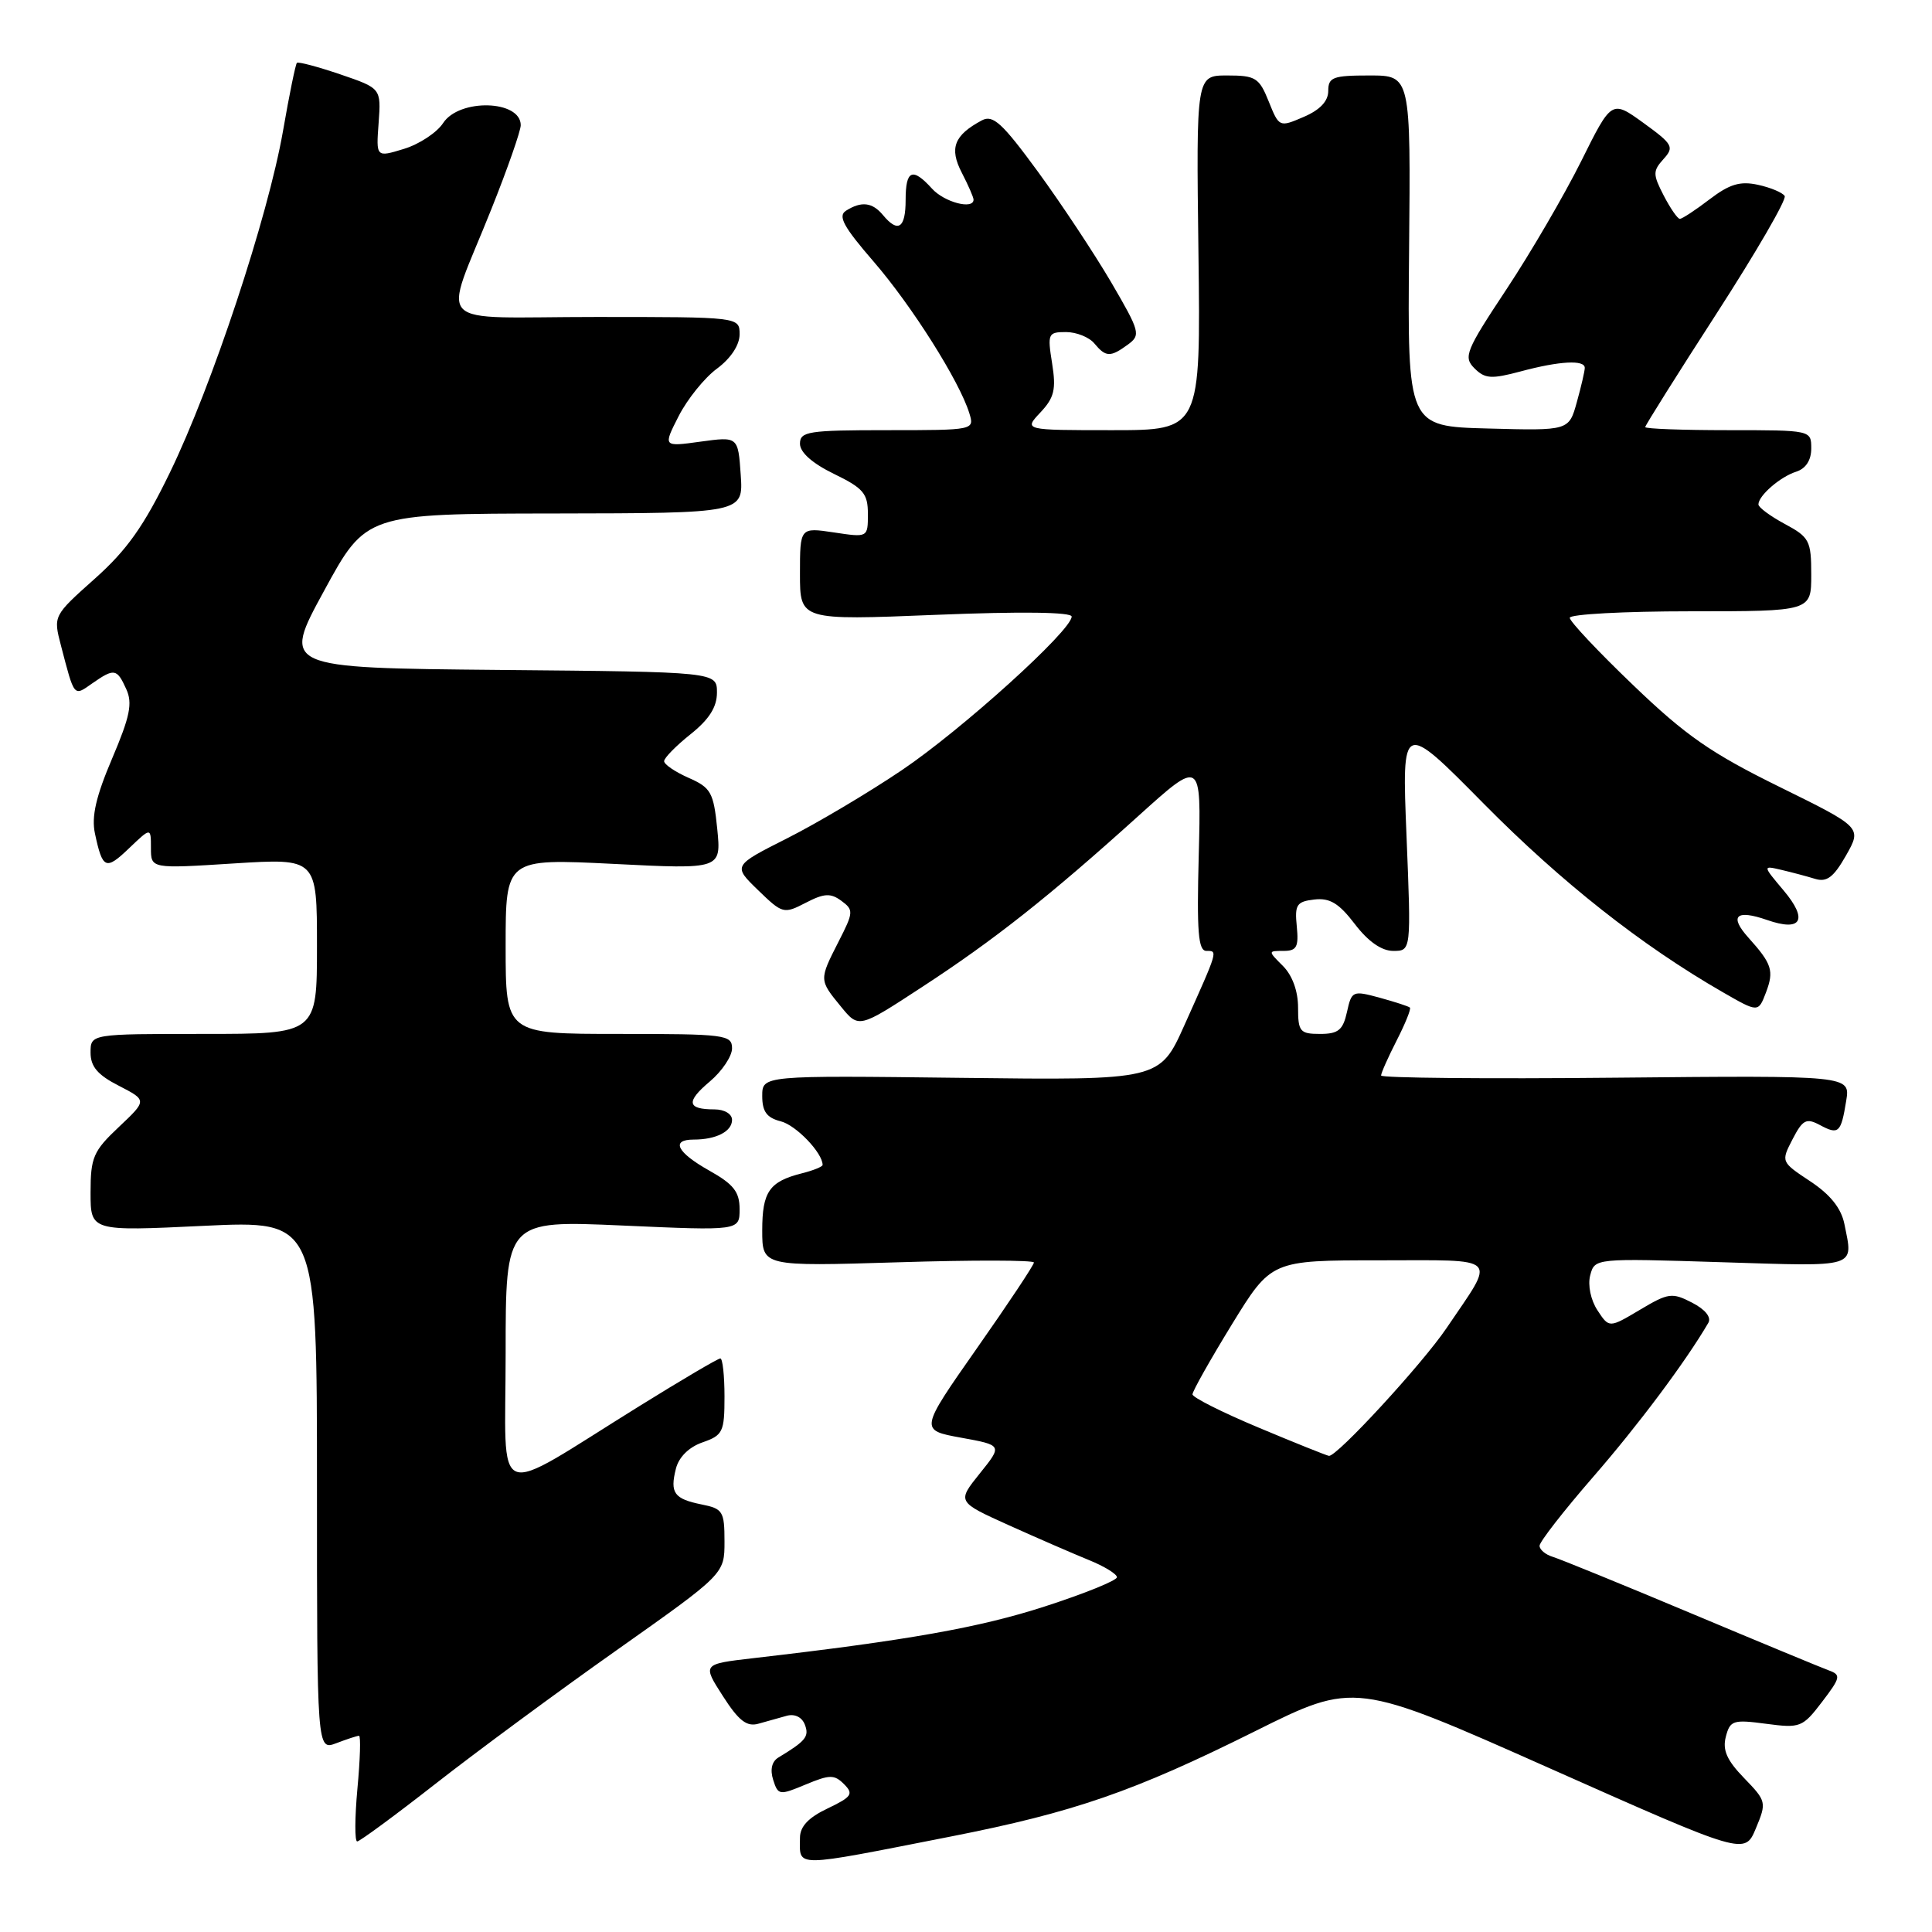 <?xml version="1.0" encoding="UTF-8" standalone="no"?>
<!DOCTYPE svg PUBLIC "-//W3C//DTD SVG 1.1//EN" "http://www.w3.org/Graphics/SVG/1.1/DTD/svg11.dtd" >
<svg xmlns="http://www.w3.org/2000/svg" xmlns:xlink="http://www.w3.org/1999/xlink" version="1.1" viewBox="0 0 256 256">
 <g >
 <path fill="currentColor"
d=" M 125.98 243.35 C 142.31 240.14 150.28 237.38 166.29 229.40 C 179.51 222.82 179.51 222.82 205.35 234.31 C 231.19 245.80 231.19 245.80 232.66 242.27 C 234.10 238.82 234.06 238.66 231.10 235.60 C 228.82 233.25 228.22 231.89 228.68 230.13 C 229.24 227.96 229.65 227.83 234.01 228.41 C 238.54 229.01 238.85 228.89 241.43 225.51 C 243.90 222.27 243.97 221.93 242.31 221.33 C 241.31 220.96 233.07 217.55 224.00 213.74 C 214.93 209.93 206.71 206.58 205.75 206.29 C 204.79 206.00 204.00 205.34 204.00 204.82 C 204.00 204.30 207.20 200.19 211.11 195.69 C 217.10 188.80 223.35 180.44 226.36 175.29 C 226.79 174.55 225.97 173.52 224.21 172.61 C 221.56 171.24 221.06 171.31 217.29 173.56 C 213.22 175.98 213.22 175.98 211.67 173.62 C 210.78 172.26 210.37 170.29 210.71 168.99 C 211.31 166.72 211.31 166.72 228.15 167.25 C 246.38 167.82 245.57 168.08 244.39 162.18 C 243.97 160.10 242.53 158.29 239.87 156.53 C 235.99 153.96 235.98 153.94 237.52 150.96 C 238.86 148.37 239.34 148.11 241.12 149.06 C 243.63 150.41 243.94 150.13 244.63 145.87 C 245.18 142.50 245.18 142.50 214.09 142.80 C 196.99 142.97 183.00 142.84 183.00 142.51 C 183.00 142.19 183.93 140.09 185.07 137.86 C 186.21 135.63 187.00 133.67 186.82 133.51 C 186.64 133.34 184.84 132.76 182.81 132.20 C 179.23 131.23 179.10 131.29 178.48 134.10 C 177.95 136.49 177.33 137.00 174.92 137.00 C 172.25 137.00 172.00 136.70 172.00 133.50 C 172.00 131.33 171.24 129.24 170.00 128.00 C 168.00 126.00 168.00 126.00 170.08 126.00 C 171.82 126.00 172.10 125.48 171.83 122.75 C 171.54 119.88 171.81 119.46 174.16 119.19 C 176.21 118.95 177.42 119.69 179.52 122.44 C 181.29 124.76 183.07 126.00 184.61 126.00 C 186.99 126.00 186.99 126.00 186.37 110.75 C 185.75 95.50 185.75 95.50 196.62 106.51 C 206.89 116.90 217.50 125.27 228.24 131.45 C 232.98 134.18 232.98 134.18 234.00 131.51 C 235.09 128.63 234.80 127.72 231.68 124.25 C 229.09 121.37 230.03 120.47 234.14 121.90 C 238.72 123.50 239.62 121.89 236.33 117.98 C 233.55 114.68 233.55 114.68 236.03 115.26 C 237.39 115.58 239.40 116.11 240.50 116.45 C 242.06 116.93 242.96 116.25 244.61 113.35 C 246.71 109.64 246.71 109.64 235.76 104.25 C 226.72 99.80 223.35 97.46 216.41 90.79 C 211.78 86.36 208.00 82.34 208.00 81.86 C 208.00 81.39 215.20 81.00 224.00 81.00 C 240.00 81.00 240.00 81.00 240.00 76.16 C 240.00 71.65 239.76 71.18 236.50 69.43 C 234.57 68.39 233.00 67.23 233.00 66.84 C 233.00 65.68 235.89 63.17 238.01 62.50 C 239.28 62.09 240.00 60.98 240.00 59.43 C 240.00 57.00 239.99 57.00 229.00 57.00 C 222.95 57.00 218.00 56.82 218.00 56.59 C 218.00 56.37 222.27 49.57 227.49 41.49 C 232.71 33.40 236.76 26.42 236.48 25.97 C 236.20 25.52 234.61 24.85 232.95 24.49 C 230.58 23.97 229.18 24.39 226.53 26.41 C 224.66 27.84 222.89 29.00 222.59 29.00 C 222.29 29.00 221.33 27.61 220.45 25.91 C 219.00 23.10 219.00 22.66 220.42 21.08 C 221.87 19.48 221.67 19.12 217.77 16.29 C 213.55 13.24 213.55 13.24 209.51 21.37 C 207.28 25.84 202.83 33.48 199.61 38.34 C 194.21 46.49 193.88 47.31 195.37 48.80 C 196.77 50.20 197.61 50.25 201.51 49.21 C 206.65 47.83 210.00 47.65 209.99 48.75 C 209.99 49.16 209.52 51.20 208.94 53.28 C 207.89 57.07 207.89 57.07 197.19 56.78 C 186.50 56.50 186.50 56.50 186.71 33.25 C 186.93 10.00 186.93 10.00 181.46 10.00 C 176.62 10.00 176.00 10.23 176.00 12.05 C 176.00 13.41 174.90 14.57 172.75 15.49 C 169.52 16.88 169.49 16.87 168.11 13.44 C 166.85 10.30 166.37 10.00 162.61 10.00 C 158.50 10.00 158.50 10.00 158.80 33.50 C 159.10 57.00 159.10 57.00 147.38 57.00 C 135.65 57.00 135.65 57.00 137.86 54.65 C 139.70 52.69 139.96 51.60 139.41 48.15 C 138.78 44.21 138.87 44.00 141.25 44.00 C 142.63 44.00 144.32 44.68 145.00 45.50 C 146.53 47.34 147.12 47.36 149.45 45.66 C 151.18 44.39 151.06 43.96 147.24 37.41 C 145.01 33.61 140.64 27.01 137.53 22.75 C 132.80 16.29 131.57 15.16 130.10 15.95 C 126.42 17.92 125.76 19.63 127.44 22.88 C 128.30 24.54 129.00 26.15 129.00 26.45 C 129.00 27.82 125.13 26.80 123.50 25.00 C 120.90 22.13 120.00 22.52 120.00 26.50 C 120.00 30.25 119.00 30.91 117.00 28.50 C 115.59 26.80 114.14 26.63 112.10 27.92 C 110.99 28.62 111.77 30.05 115.75 34.65 C 120.82 40.51 127.14 50.52 128.44 54.75 C 129.13 56.99 129.10 57.00 117.57 57.00 C 107.09 57.00 106.00 57.17 106.00 58.80 C 106.00 59.94 107.64 61.40 110.50 62.79 C 114.41 64.69 115.00 65.39 115.00 68.10 C 115.00 71.23 115.00 71.23 110.50 70.55 C 106.00 69.88 106.00 69.88 106.00 76.04 C 106.00 82.20 106.00 82.20 124.00 81.47 C 135.32 81.01 142.00 81.10 142.00 81.70 C 142.00 83.53 127.46 96.68 119.50 102.05 C 115.10 105.02 108.26 109.08 104.30 111.08 C 97.11 114.71 97.11 114.71 100.44 117.94 C 103.68 121.08 103.85 121.13 106.75 119.63 C 109.20 118.36 110.05 118.31 111.48 119.36 C 113.13 120.57 113.11 120.87 111.11 124.78 C 108.53 129.85 108.52 129.83 111.43 133.38 C 113.79 136.27 113.79 136.27 122.14 130.81 C 131.73 124.56 139.01 118.80 150.84 108.12 C 159.17 100.60 159.17 100.60 158.84 113.30 C 158.57 123.50 158.77 126.00 159.86 126.00 C 161.38 126.00 161.44 125.82 156.95 135.82 C 153.67 143.14 153.67 143.14 127.33 142.82 C 101.00 142.50 101.00 142.50 101.00 145.23 C 101.00 147.29 101.60 148.11 103.45 148.58 C 105.47 149.08 109.00 152.76 109.00 154.36 C 109.00 154.59 107.77 155.09 106.26 155.47 C 101.94 156.56 101.00 157.90 101.00 163.03 C 101.00 167.81 101.00 167.81 119.00 167.26 C 128.90 166.95 137.00 166.97 137.00 167.29 C 137.00 167.62 133.59 172.75 129.42 178.69 C 121.85 189.50 121.85 189.50 127.34 190.50 C 132.84 191.50 132.84 191.50 129.82 195.25 C 126.81 199.00 126.81 199.00 133.65 202.09 C 137.42 203.79 142.19 205.86 144.25 206.70 C 146.31 207.53 148.00 208.57 148.00 208.99 C 148.00 209.42 143.69 211.17 138.42 212.87 C 129.81 215.66 120.25 217.36 99.78 219.72 C 93.06 220.50 93.06 220.50 95.78 224.73 C 97.88 228.01 98.95 228.84 100.50 228.40 C 101.60 228.09 103.29 227.62 104.25 227.35 C 105.31 227.06 106.27 227.53 106.65 228.53 C 107.25 230.10 106.78 230.68 103.14 232.88 C 102.27 233.40 102.02 234.49 102.45 235.84 C 103.10 237.89 103.28 237.91 106.75 236.46 C 109.94 235.13 110.55 235.12 111.84 236.41 C 113.14 237.71 112.87 238.09 109.66 239.63 C 107.12 240.83 106.00 242.03 106.00 243.52 C 106.00 247.50 104.78 247.51 125.98 243.35 Z  M 57.72 236.35 C 63.10 232.14 73.91 224.16 81.75 218.63 C 96.00 208.56 96.00 208.56 96.00 204.26 C 96.00 200.26 95.78 199.91 92.98 199.35 C 89.32 198.61 88.75 197.83 89.56 194.61 C 89.95 193.07 91.28 191.75 93.09 191.12 C 95.79 190.18 96.00 189.73 96.00 185.05 C 96.00 182.27 95.75 180.00 95.45 180.00 C 95.14 180.00 90.30 182.85 84.70 186.33 C 64.87 198.63 67.00 199.47 67.00 179.32 C 67.00 161.70 67.00 161.70 82.50 162.39 C 98.00 163.08 98.00 163.08 98.00 160.22 C 98.00 157.93 97.21 156.92 94.00 155.12 C 89.69 152.70 88.84 151.00 91.92 151.00 C 94.90 151.00 97.00 149.92 97.00 148.39 C 97.00 147.60 95.99 147.00 94.67 147.00 C 91.03 147.00 90.86 145.99 94.06 143.30 C 95.67 141.94 97.00 139.96 97.00 138.91 C 97.00 137.11 96.10 137.00 82.00 137.00 C 67.00 137.00 67.00 137.00 67.00 125.38 C 67.00 113.76 67.00 113.76 81.29 114.47 C 95.57 115.19 95.57 115.19 95.04 109.84 C 94.55 104.99 94.20 104.37 91.25 103.07 C 89.46 102.28 88.00 101.29 88.00 100.86 C 88.00 100.43 89.57 98.83 91.50 97.29 C 93.97 95.32 95.00 93.69 95.00 91.77 C 95.00 89.03 95.00 89.03 66.19 88.77 C 37.37 88.50 37.37 88.50 42.94 78.29 C 48.50 68.07 48.50 68.07 73.50 68.04 C 98.50 68.00 98.50 68.00 98.15 62.92 C 97.80 57.84 97.80 57.84 92.82 58.52 C 87.85 59.21 87.85 59.21 89.93 55.13 C 91.08 52.88 93.36 50.05 95.01 48.84 C 96.83 47.49 98.00 45.72 98.00 44.31 C 98.00 42.00 98.00 42.00 78.93 42.00 C 56.84 42.00 58.67 43.88 65.10 27.73 C 67.25 22.36 69.00 17.34 69.00 16.59 C 69.00 13.25 60.87 13.02 58.72 16.30 C 57.90 17.56 55.56 19.11 53.52 19.73 C 49.83 20.86 49.83 20.86 50.17 16.28 C 50.50 11.70 50.50 11.70 45.08 9.85 C 42.10 8.84 39.52 8.15 39.34 8.33 C 39.16 8.51 38.33 12.56 37.50 17.35 C 35.51 28.74 28.09 51.15 22.50 62.64 C 19.07 69.71 16.81 72.90 12.55 76.69 C 7.05 81.60 7.05 81.60 8.08 85.55 C 9.88 92.45 9.75 92.29 12.21 90.56 C 15.14 88.52 15.49 88.57 16.73 91.31 C 17.59 93.18 17.22 94.95 14.86 100.50 C 12.72 105.52 12.10 108.20 12.58 110.44 C 13.59 115.18 14.01 115.36 17.11 112.39 C 20.00 109.63 20.00 109.63 20.00 112.37 C 20.00 115.11 20.00 115.11 31.00 114.41 C 42.00 113.72 42.00 113.72 42.00 125.36 C 42.00 137.00 42.00 137.00 27.00 137.00 C 12.00 137.00 12.00 137.00 12.00 139.48 C 12.00 141.33 12.94 142.44 15.75 143.87 C 19.49 145.80 19.49 145.80 15.75 149.33 C 12.36 152.52 12.00 153.36 12.00 158.01 C 12.00 163.15 12.00 163.15 27.00 162.43 C 42.00 161.72 42.00 161.72 42.00 196.84 C 42.00 231.95 42.00 231.95 44.57 230.98 C 45.98 230.44 47.33 230.00 47.57 230.00 C 47.82 230.00 47.72 233.15 47.36 237.00 C 47.01 240.85 46.99 244.00 47.33 244.00 C 47.66 244.00 52.34 240.56 57.72 236.35 Z  M 166.76 189.16 C 161.96 187.15 158.02 185.17 158.01 184.76 C 158.01 184.35 160.35 180.19 163.22 175.51 C 168.45 167.00 168.45 167.00 182.76 167.00 C 199.02 167.00 198.26 166.24 191.66 176.00 C 188.46 180.73 177.11 193.06 176.09 192.91 C 175.77 192.86 171.57 191.18 166.76 189.16 Z "/>
</g>
</svg>